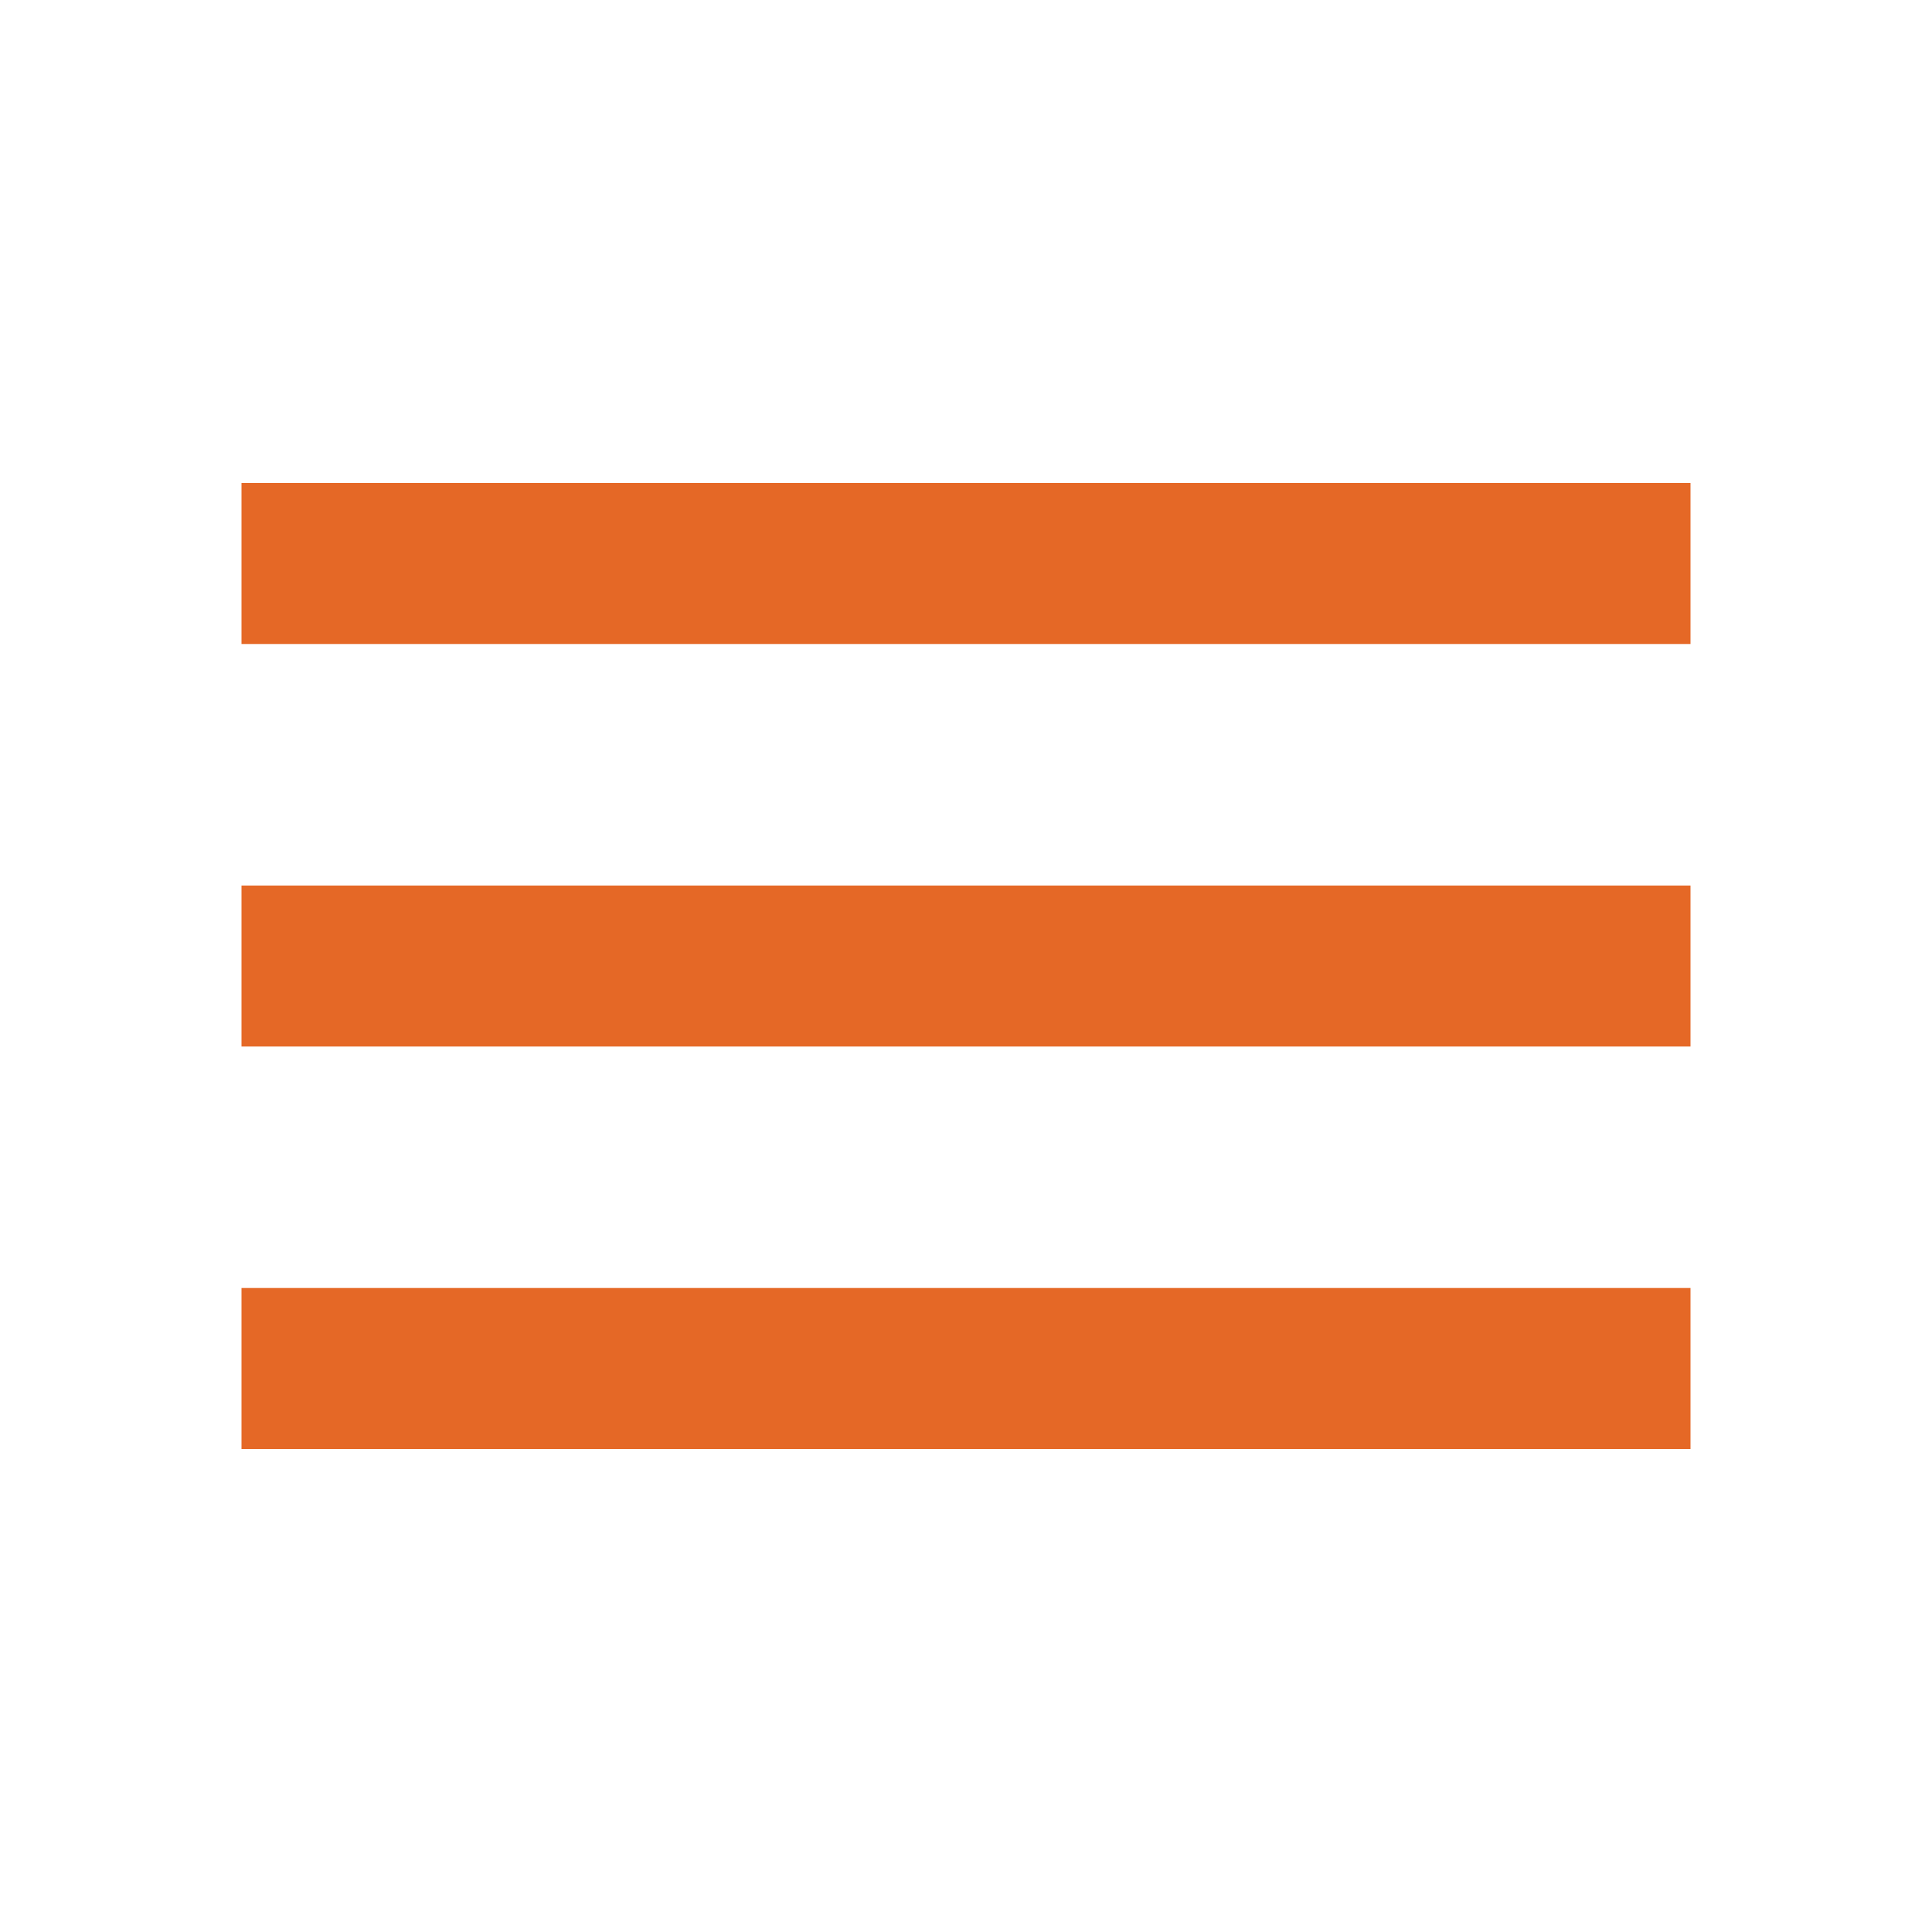 <svg
                        xmlns="http://www.w3.org/2000/svg"
                        height="24px"
                        viewBox="0 -960 960 960"
                        width="24px"
                        fill="#e56826"
                      >
                        <path
                          d="M120-240v-80h720v80H120Zm0-200v-80h720v80H120Zm0-200v-80h720v80H120Z"
                        /></svg>